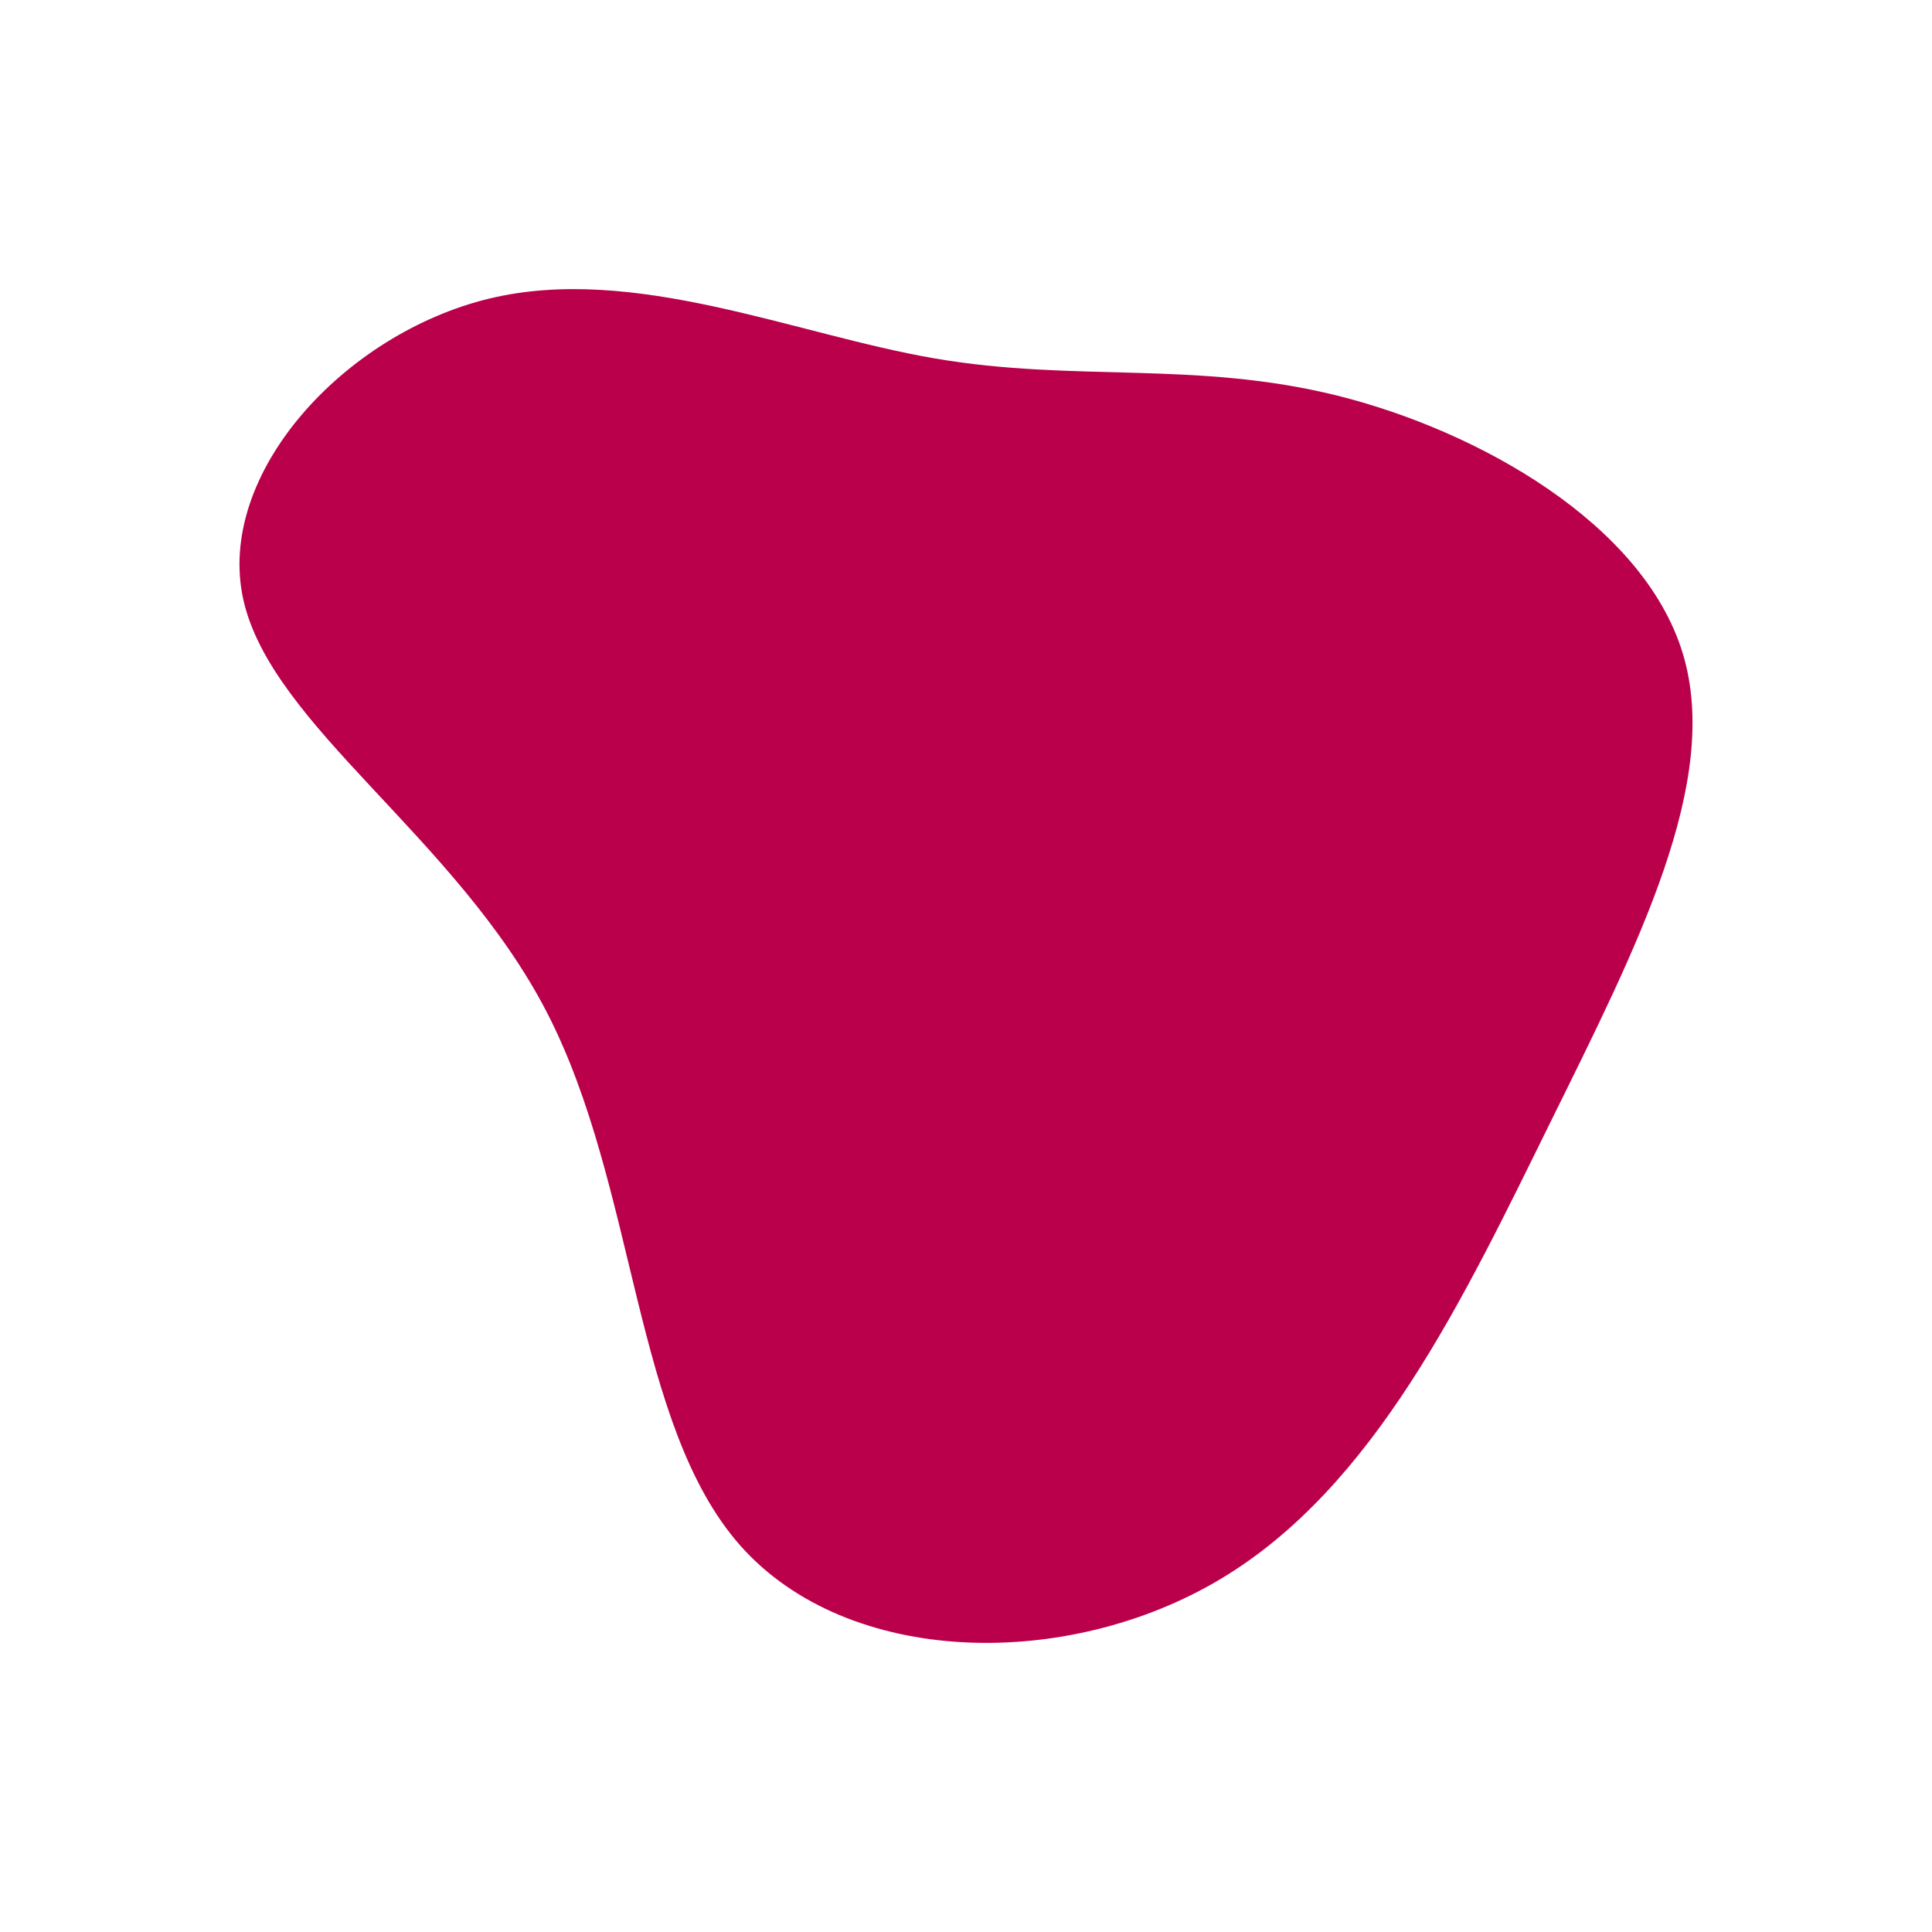 <svg id="visual" viewBox="0 0 900 900" width="900" height="900" xmlns="http://www.w3.org/2000/svg" xmlns:xlink="http://www.w3.org/1999/xlink" version="1.1"><g transform="translate(444.944 357.383)"><path d="M178 -173.1C244.1 -156.6 320.5 -113.3 338.9 -53.2C357.2 6.8 317.6 83.7 277.1 165.8C236.6 248 195.3 335.4 123.6 378.2C52 421 -49.9 419.1 -100 362.7C-150 306.3 -148.2 195.4 -190.3 114C-232.5 32.5 -318.6 -19.4 -331.6 -78.1C-344.6 -136.7 -284.5 -202 -217 -218.3C-149.6 -234.5 -74.8 -201.6 -9.4 -190.4C55.9 -179.2 111.8 -189.5 178 -173.1" fill="#BB004B"></path></g></svg>